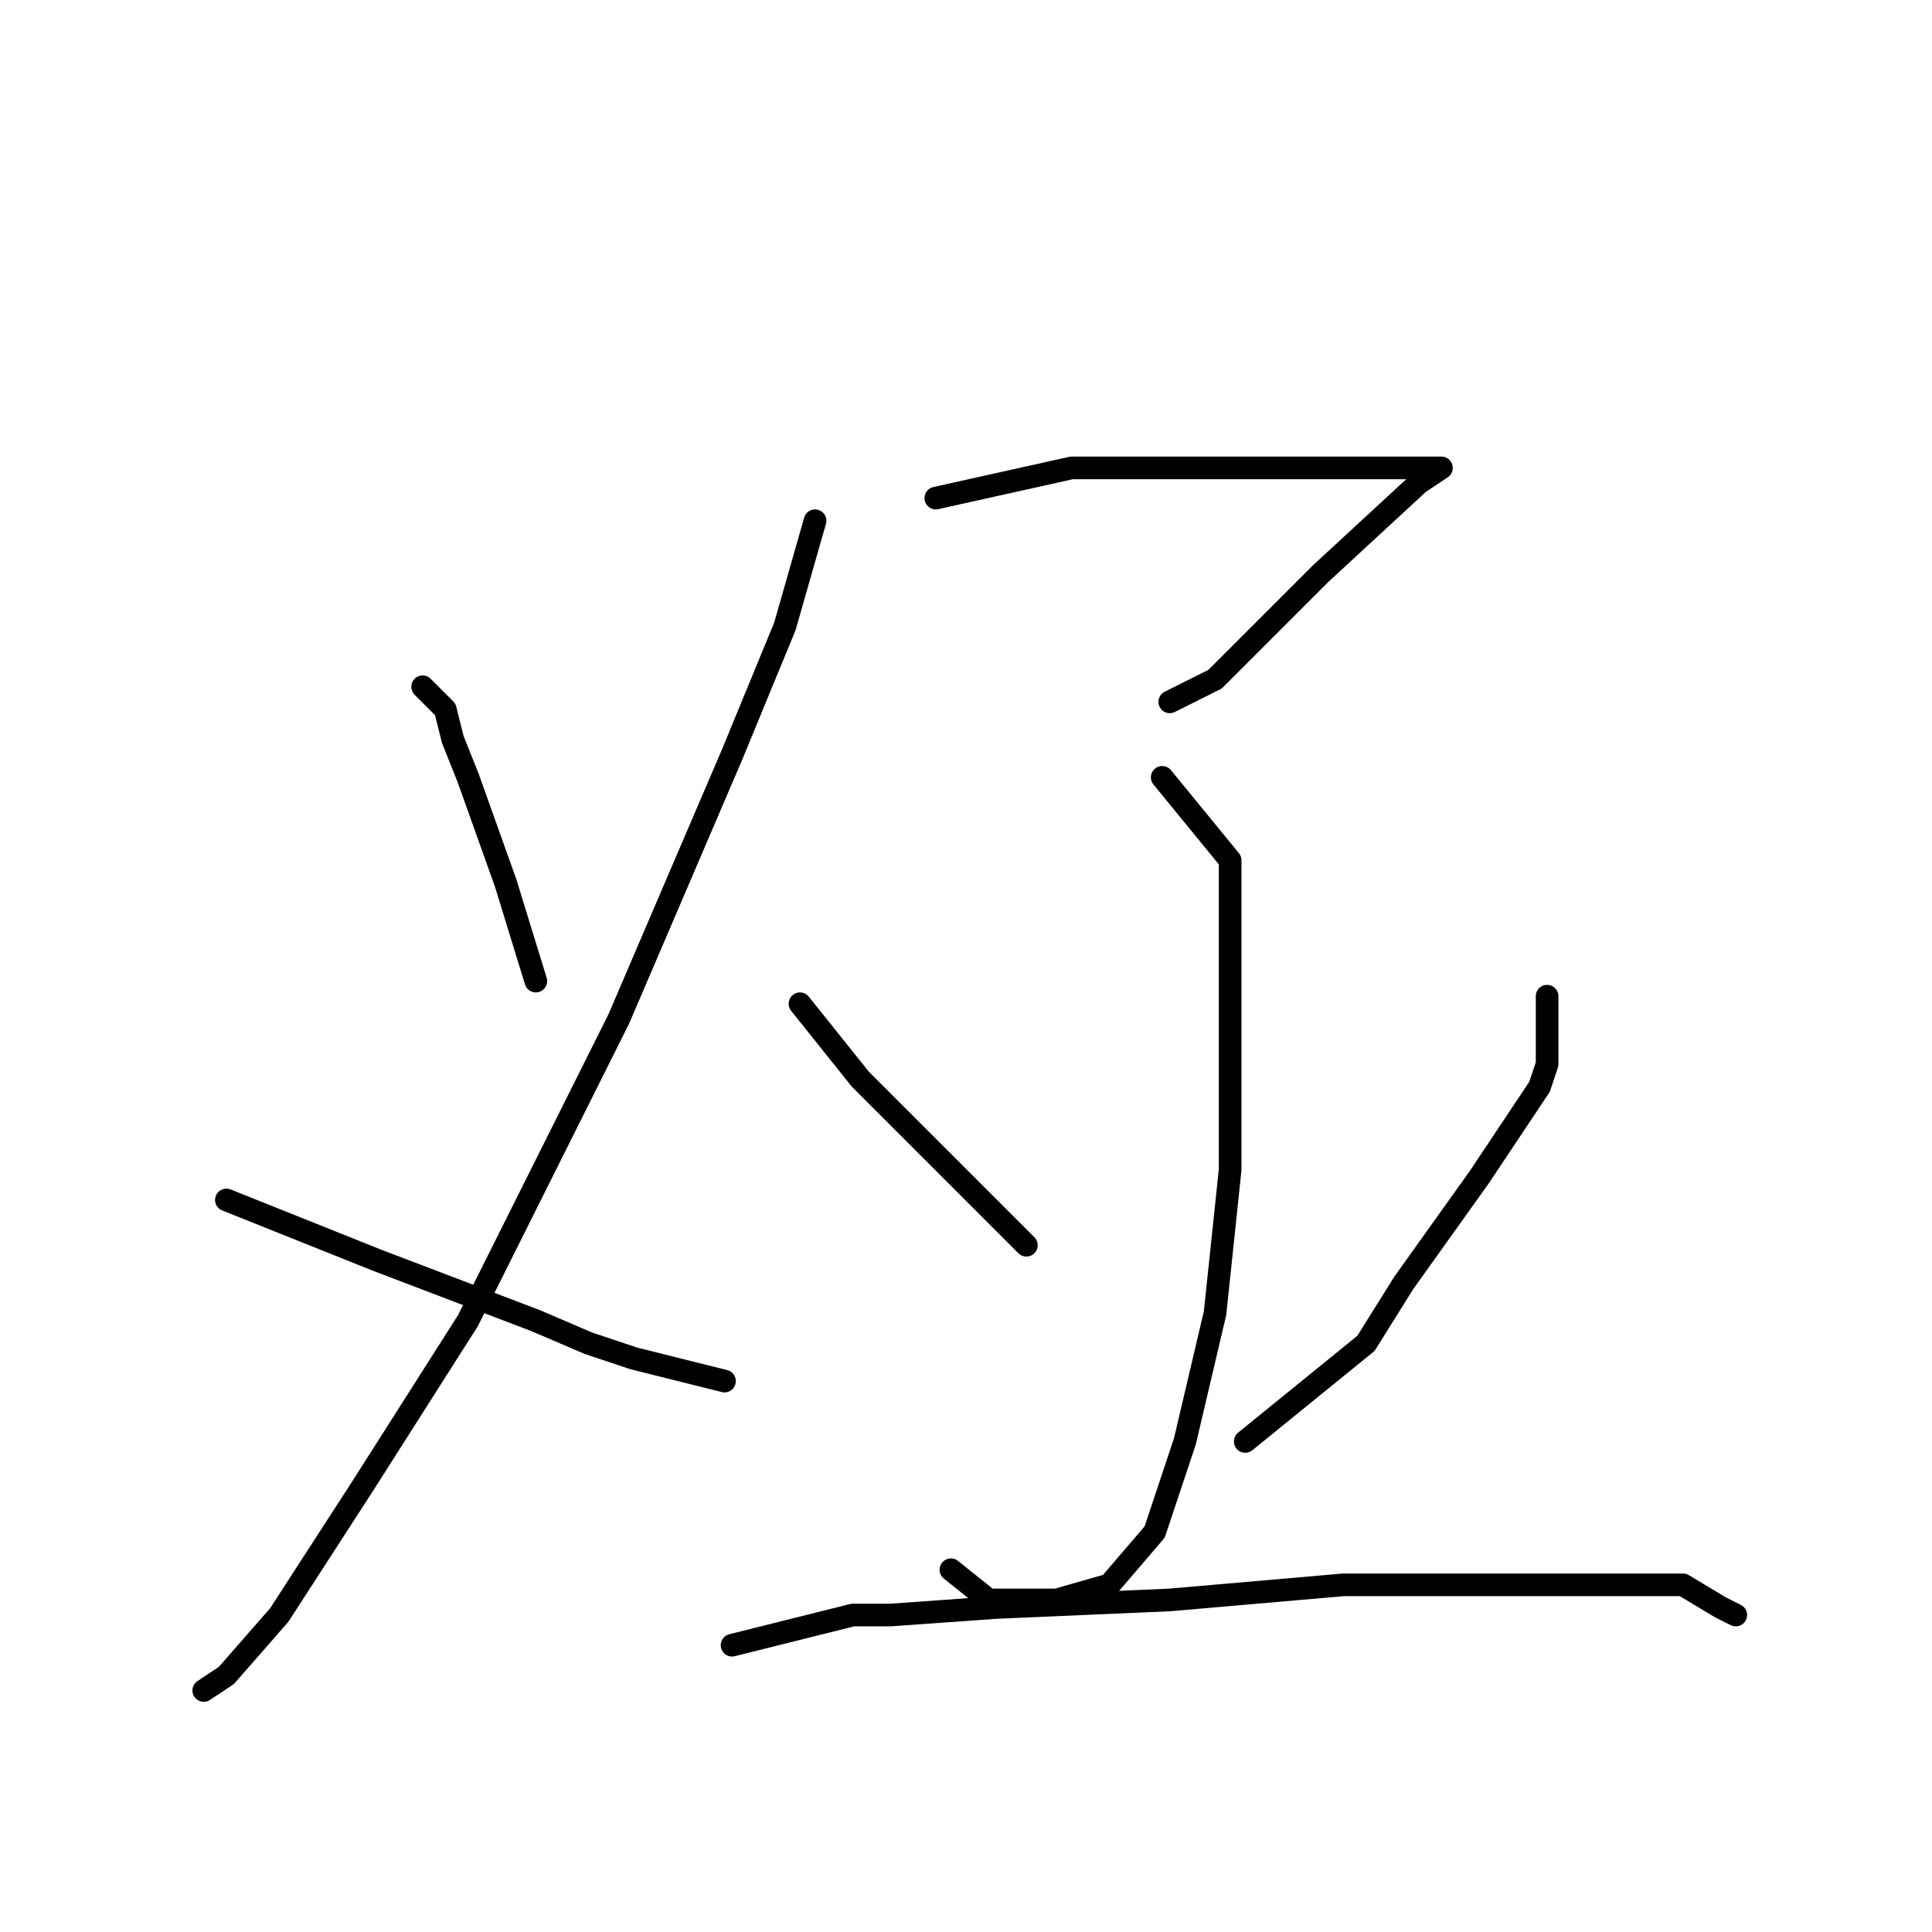<?xml version="1.0" standalone="no"?>
    <svg width="256" height="256" xmlns="http://www.w3.org/2000/svg" version="1.1">
    <polyline stroke="black" stroke-width="3" stroke-linecap="round" fill="transparent" stroke-linejoin="round" points="56 91 59 94 60 98 62 103 67 117 71 130 71 130 " />
        <polyline stroke="black" stroke-width="3" stroke-linecap="round" fill="transparent" stroke-linejoin="round" points="108 69 104 83 97 100 82 135 69 161 62 175 48 197 37 214 30 222 27 224 27 224 " />
        <polyline stroke="black" stroke-width="3" stroke-linecap="round" fill="transparent" stroke-linejoin="round" points="30 159 40 163 50 167 71 175 78 178 84 180 96 183 96 183 " />
        <polyline stroke="black" stroke-width="3" stroke-linecap="round" fill="transparent" stroke-linejoin="round" points="124 66 142 62 148 62 172 62 178 62 187 62 189 62 191 62 188 64 175 76 161 90 155 93 155 93 " />
        <polyline stroke="black" stroke-width="3" stroke-linecap="round" fill="transparent" stroke-linejoin="round" points="154 103 163 114 163 123 163 139 163 155 161 174 157 191 153 203 147 210 140 212 131 212 126 208 126 208 " />
        <polyline stroke="black" stroke-width="3" stroke-linecap="round" fill="transparent" stroke-linejoin="round" points="106 133 114 143 121 150 131 160 136 165 136 165 " />
        <polyline stroke="black" stroke-width="3" stroke-linecap="round" fill="transparent" stroke-linejoin="round" points="205 132 205 137 205 141 204 144 196 156 186 170 181 178 165 191 165 191 " />
        <polyline stroke="black" stroke-width="3" stroke-linecap="round" fill="transparent" stroke-linejoin="round" points="97 218 113 214 118 214 132 213 155 212 178 210 197 210 212 210 223 210 228 213 230 214 230 214 " />
        </svg>